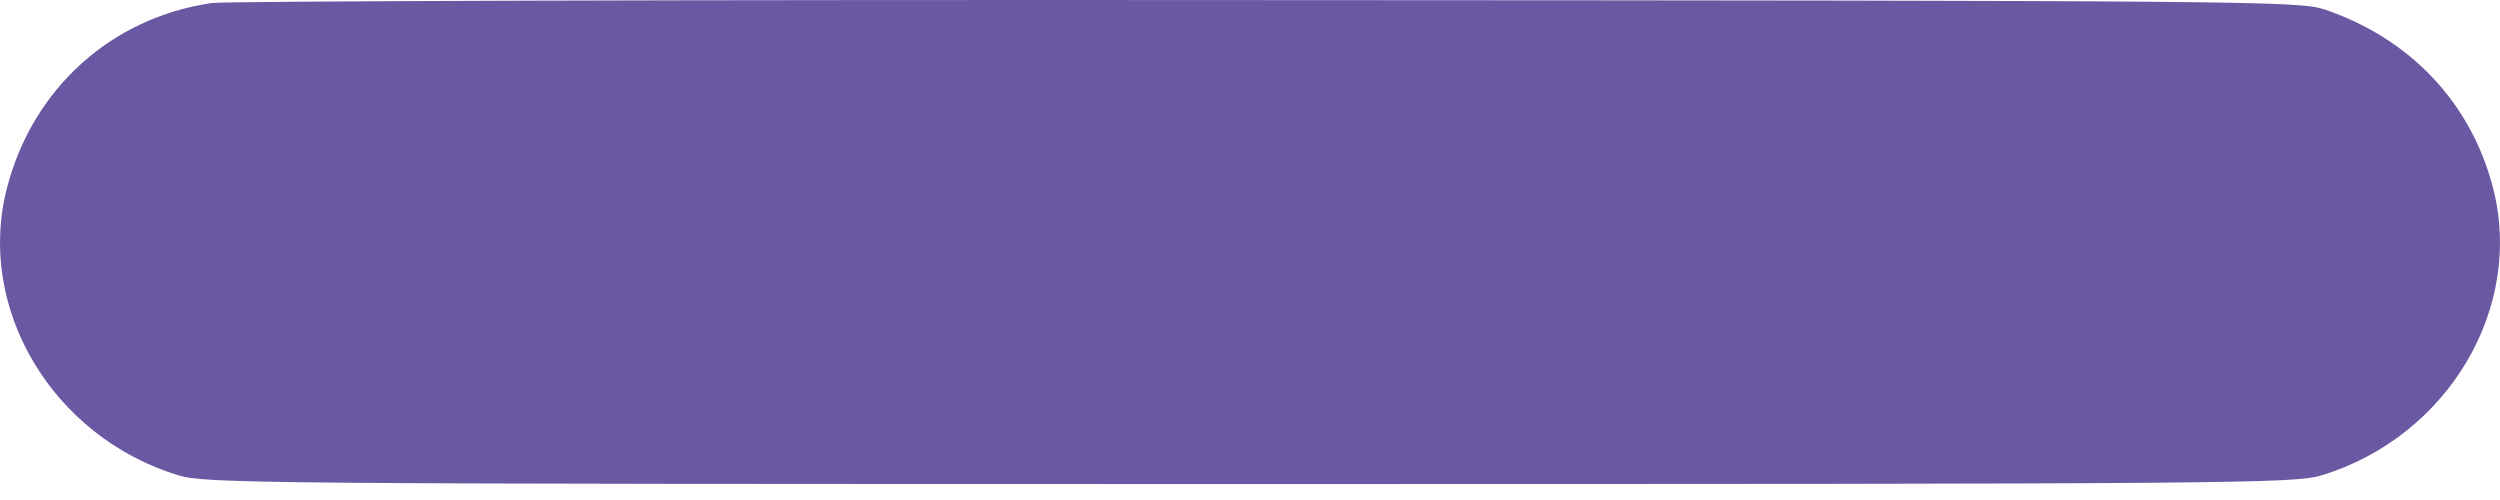 <svg width="100" height="20" viewBox="0 0 100 20" fill="none" xmlns="http://www.w3.org/2000/svg">
<path d="M8.471 0.121C4.447 0.707 1.322 3.539 0.287 7.485C-0.983 12.31 2.084 17.467 7.124 19.01C8.237 19.342 10.093 19.362 50 19.362C89.907 19.362 91.763 19.342 92.876 19.01C97.916 17.467 100.983 12.31 99.713 7.485C98.834 4.106 96.393 1.527 92.974 0.375C91.939 0.043 90.181 0.023 50.684 0.004C28.025 -0.016 9.018 0.043 8.471 0.121Z" fill="#6A58A2"/>
</svg>
